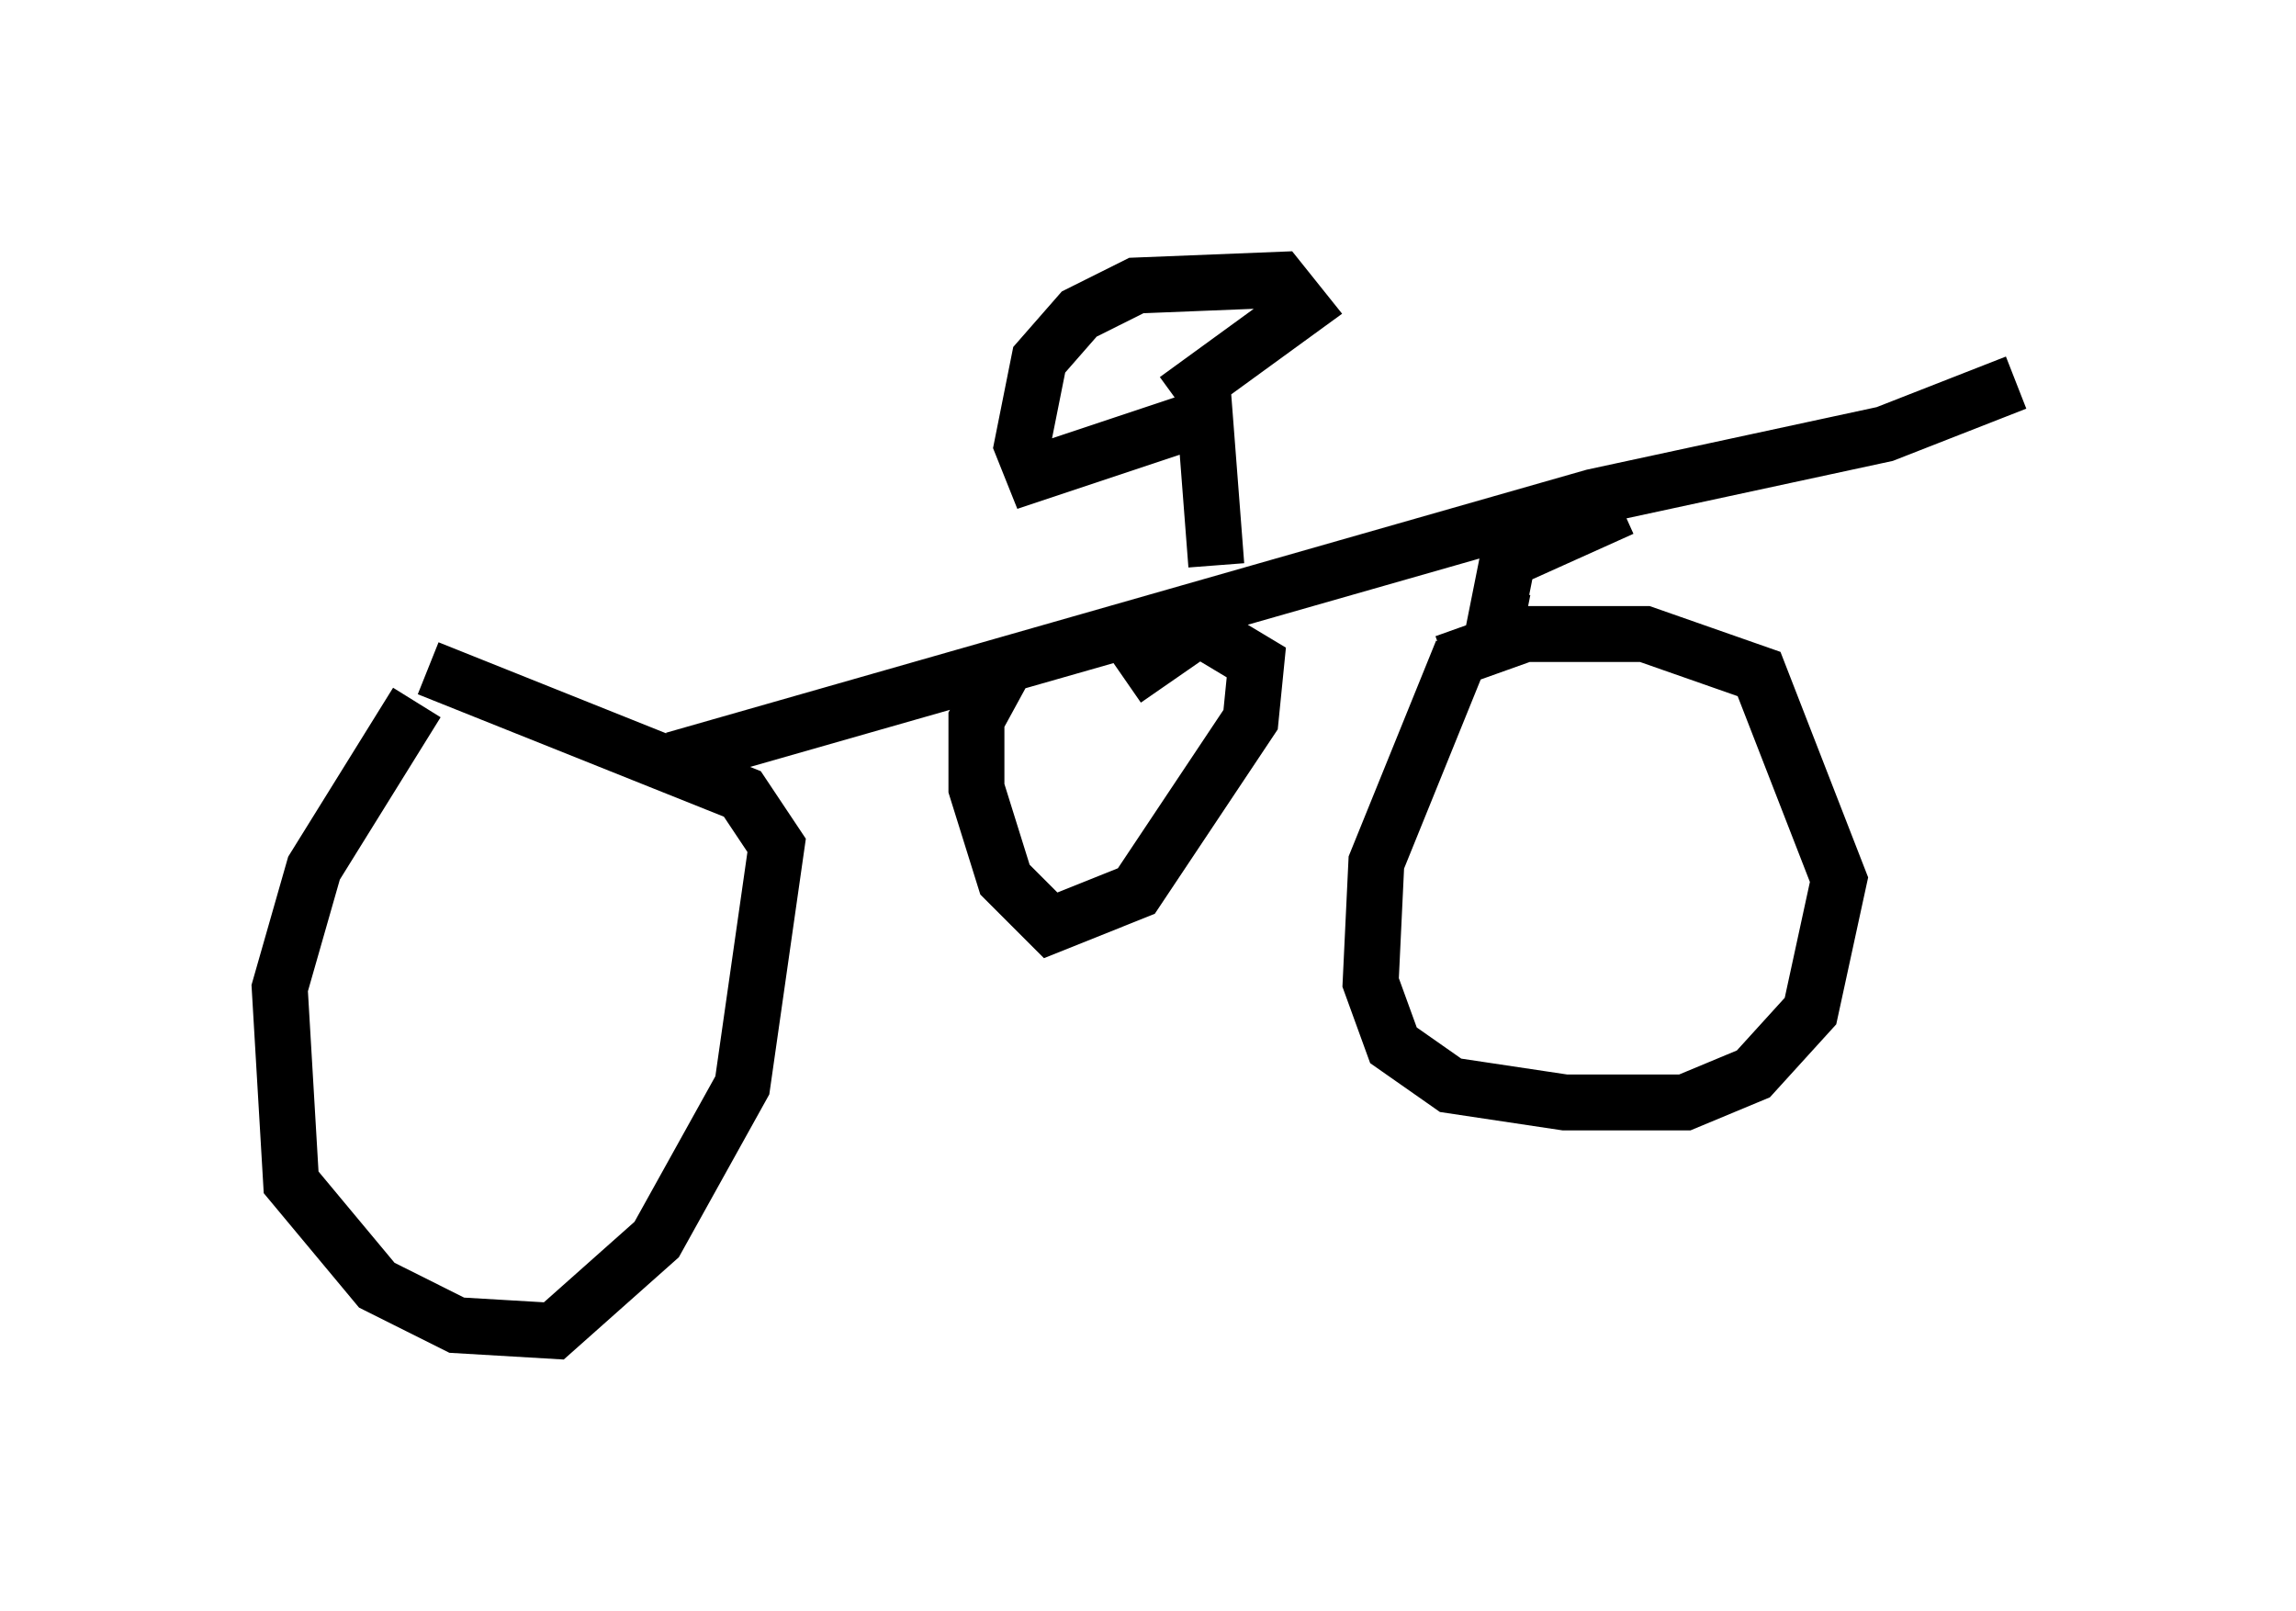 <?xml version="1.0" encoding="utf-8" ?>
<svg baseProfile="full" height="28.784" version="1.1" width="41.034" xmlns="http://www.w3.org/2000/svg" xmlns:ev="http://www.w3.org/2001/xml-events" xmlns:xlink="http://www.w3.org/1999/xlink"><defs /><rect fill="white" height="28.784" width="41.034" x="0" y="0" /><path d="M9.594, 12.35 m-2.144, 0.204 l-1.838, 2.96 -0.613, 2.144 l0.204, 3.471 1.531, 1.838 l1.429, 0.715 1.735, 0.102 l1.838, -1.633 1.531, -2.756 l0.613, -4.288 -0.613, -0.919 l-5.615, -2.246 m18.477, -0.306 l-1.531, 3.777 -0.102, 2.144 l0.408, 1.123 1.021, 0.715 l2.042, 0.306 2.144, 0.0 l1.225, -0.51 1.021, -1.123 l0.51, -2.348 -1.429, -3.675 l-2.042, -0.715 -2.144, 0.0 l-1.429, 0.51 m-13.781, 1.735 l16.436, -4.696 5.206, -1.123 l2.348, -0.919 m-7.044, 2.246 l-2.042, 0.919 -0.204, 1.021 l0.51, 0.102 m-9.188, 0.613 l-0.613, 1.123 0.0, 1.225 l0.51, 1.633 0.817, 0.817 l1.531, -0.613 2.042, -3.063 l0.102, -1.021 -1.021, -0.613 l-1.327, 0.919 m1.633, -2.042 l-0.204, -2.654 -3.063, 1.021 l-0.204, -0.51 0.306, -1.531 l0.715, -0.817 1.021, -0.51 l2.552, -0.102 0.408, 0.51 l-2.246, 1.633 " fill="none" stroke="black" stroke-width="1" /></svg>
